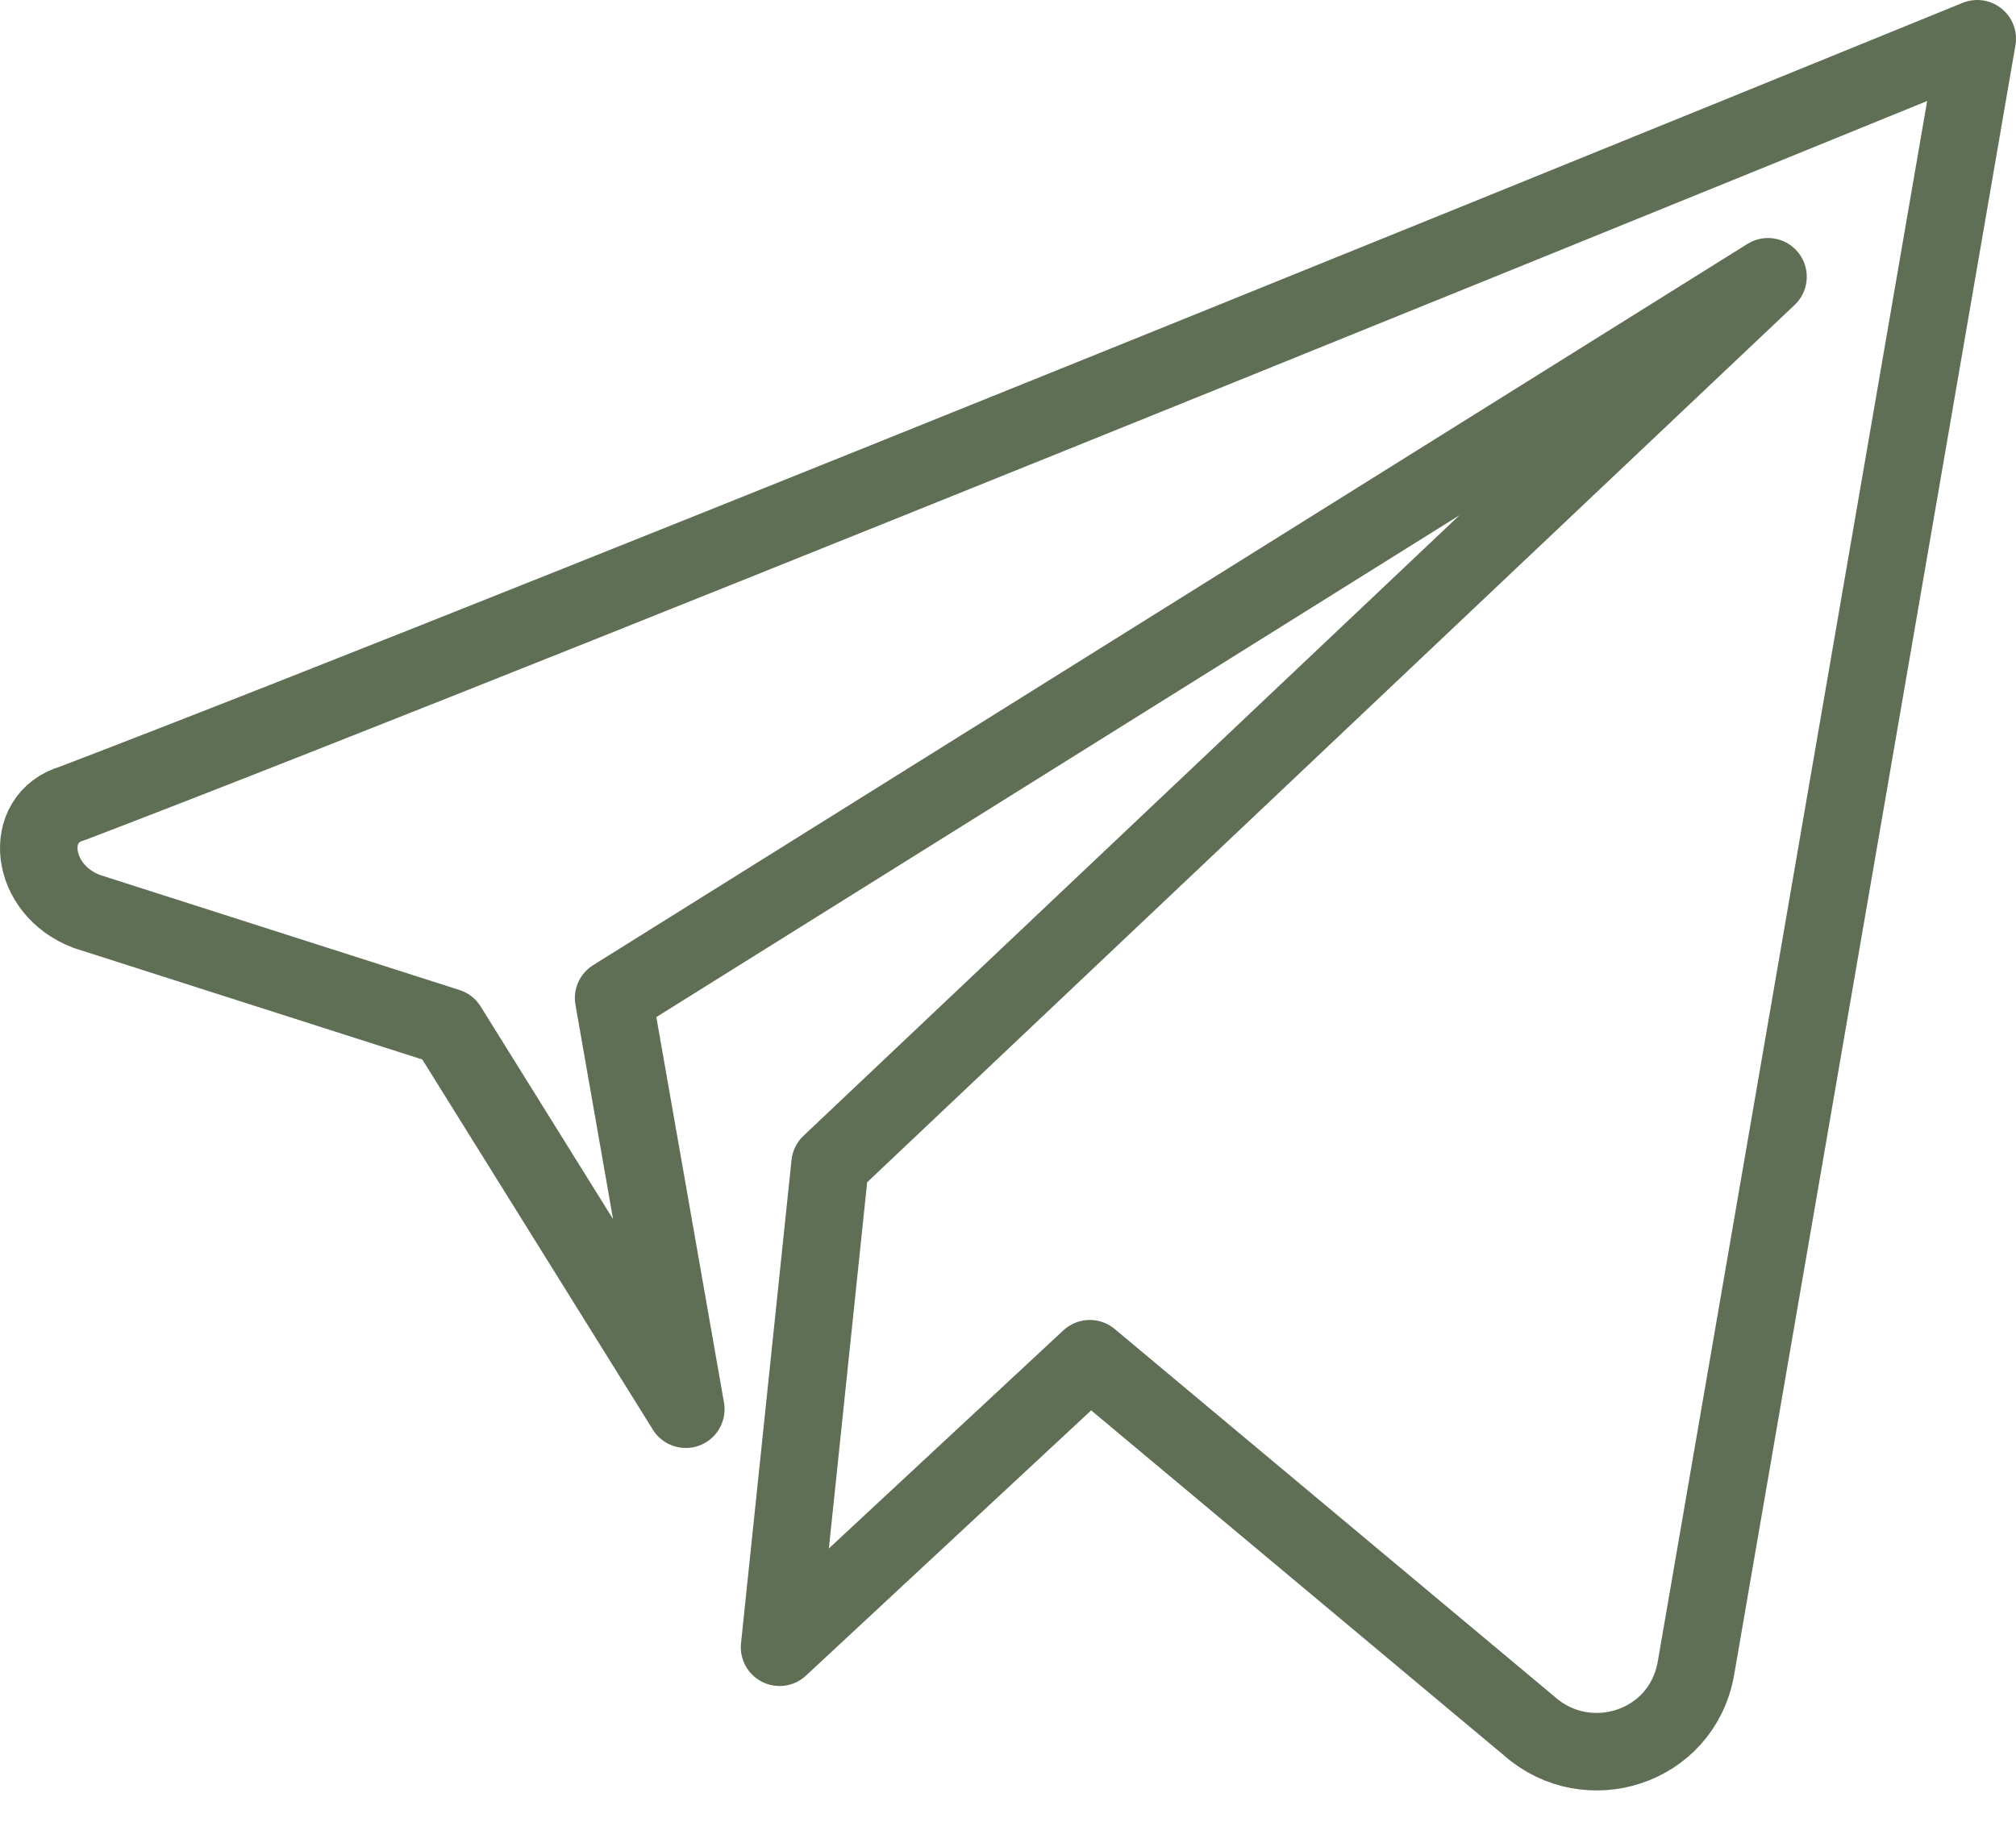 <svg width="52" height="47" viewBox="0 0 52 47" fill="none" xmlns="http://www.w3.org/2000/svg">
<path d="M1.871 20.726C14.525 15.887 51 1 51 1L43.742 43.057C43.37 45.104 40.951 45.849 39.462 44.546L28.11 35.055L20.108 42.499L21.411 30.031L45.603 7.141L15.828 25.75L17.689 36.358L11.548 26.495L2.243 23.517C0.755 22.959 0.568 21.098 1.871 20.726Z" stroke="#5F6F56" stroke-width="2" stroke-miterlimit="10" stroke-linecap="round" stroke-linejoin="round"/>
</svg>
